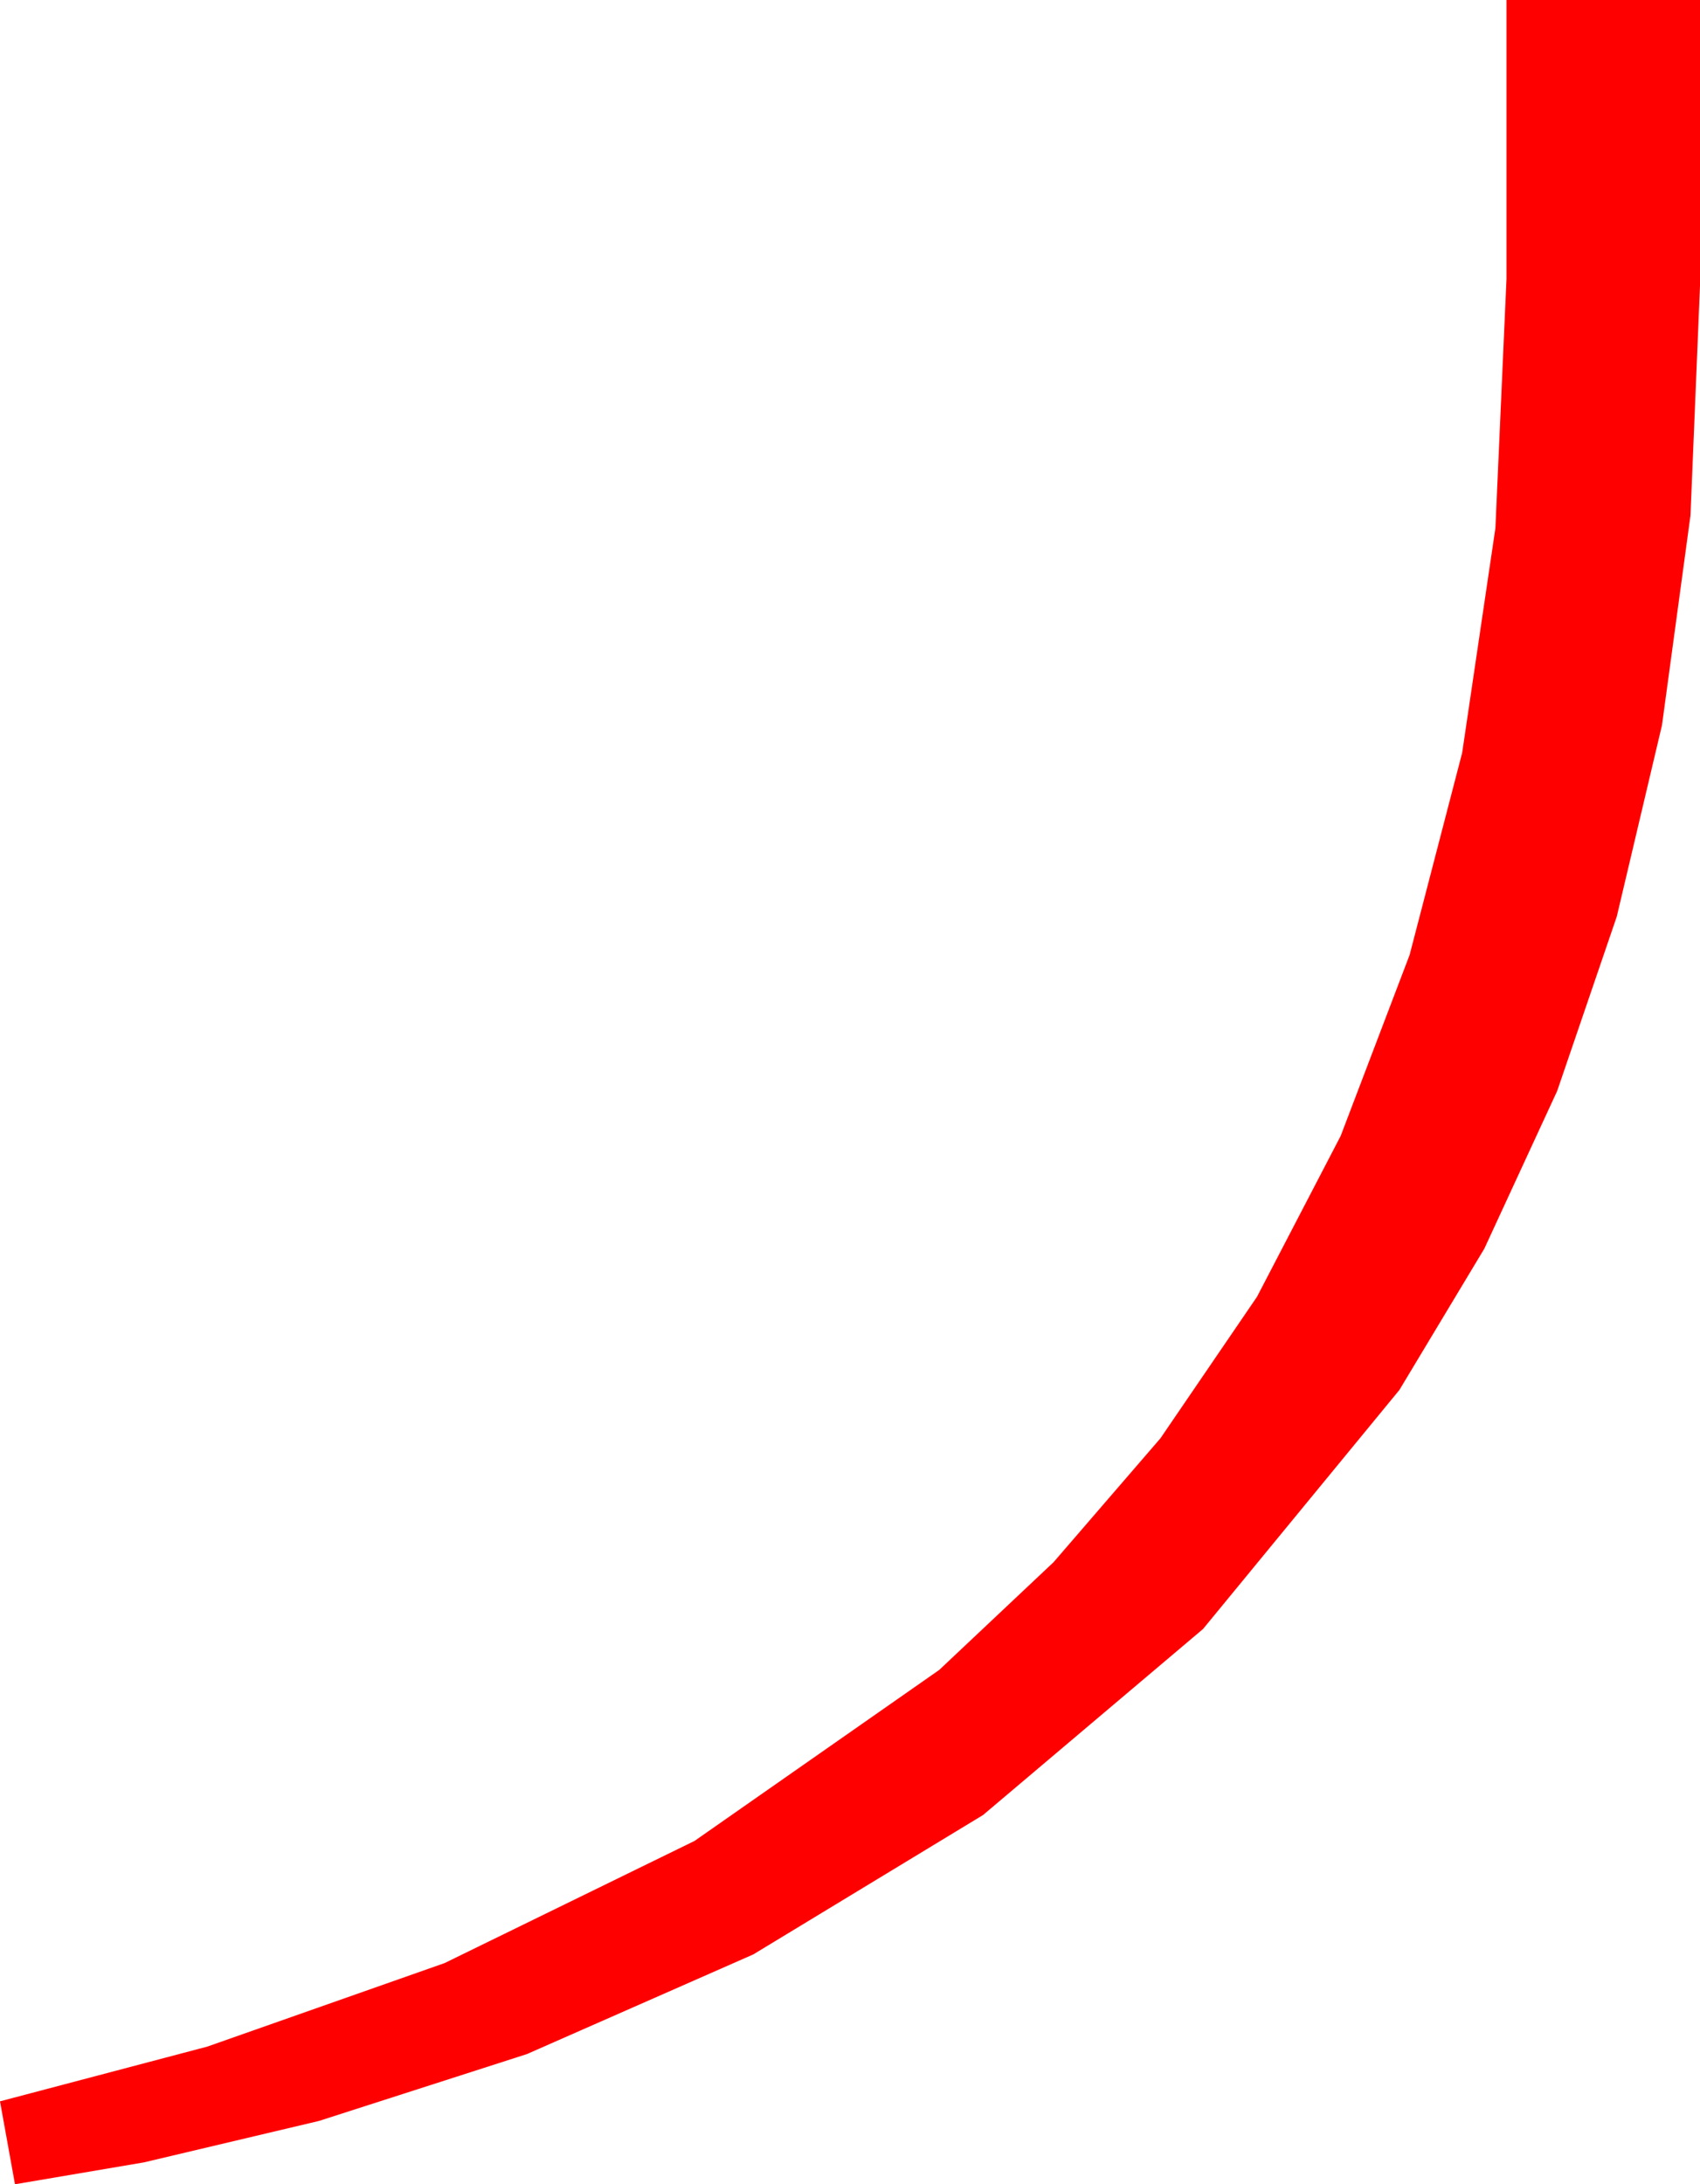 <?xml version="1.0" encoding="utf-8"?>
<!DOCTYPE svg PUBLIC "-//W3C//DTD SVG 1.1//EN" "http://www.w3.org/Graphics/SVG/1.1/DTD/svg11.dtd">
<svg width="43.242" height="55.547" xmlns="http://www.w3.org/2000/svg" xmlns:xlink="http://www.w3.org/1999/xlink" xmlns:xml="http://www.w3.org/XML/1998/namespace" version="1.1">
  <g>
    <g>
      <path style="fill:#FF0000;fill-opacity:1" d="M38.32,0L43.242,0 43.242,7.266 43,13.107 42.275,18.442 41.125,23.309 39.609,27.744 37.756,31.754 35.596,35.347 30.601,41.426 25.005,46.157 19.16,49.702 13.403,52.236 8.115,53.936 3.662,54.99 0.381,55.547 0,53.438 5.273,52.046 11.309,49.922 17.666,46.816 23.892,42.466 26.799,39.727 29.517,36.577 31.974,32.977 34.102,28.887 35.856,24.283 37.192,19.146 38.038,13.429 38.32,7.09 38.32,0z" />
    </g>
  </g>
</svg>